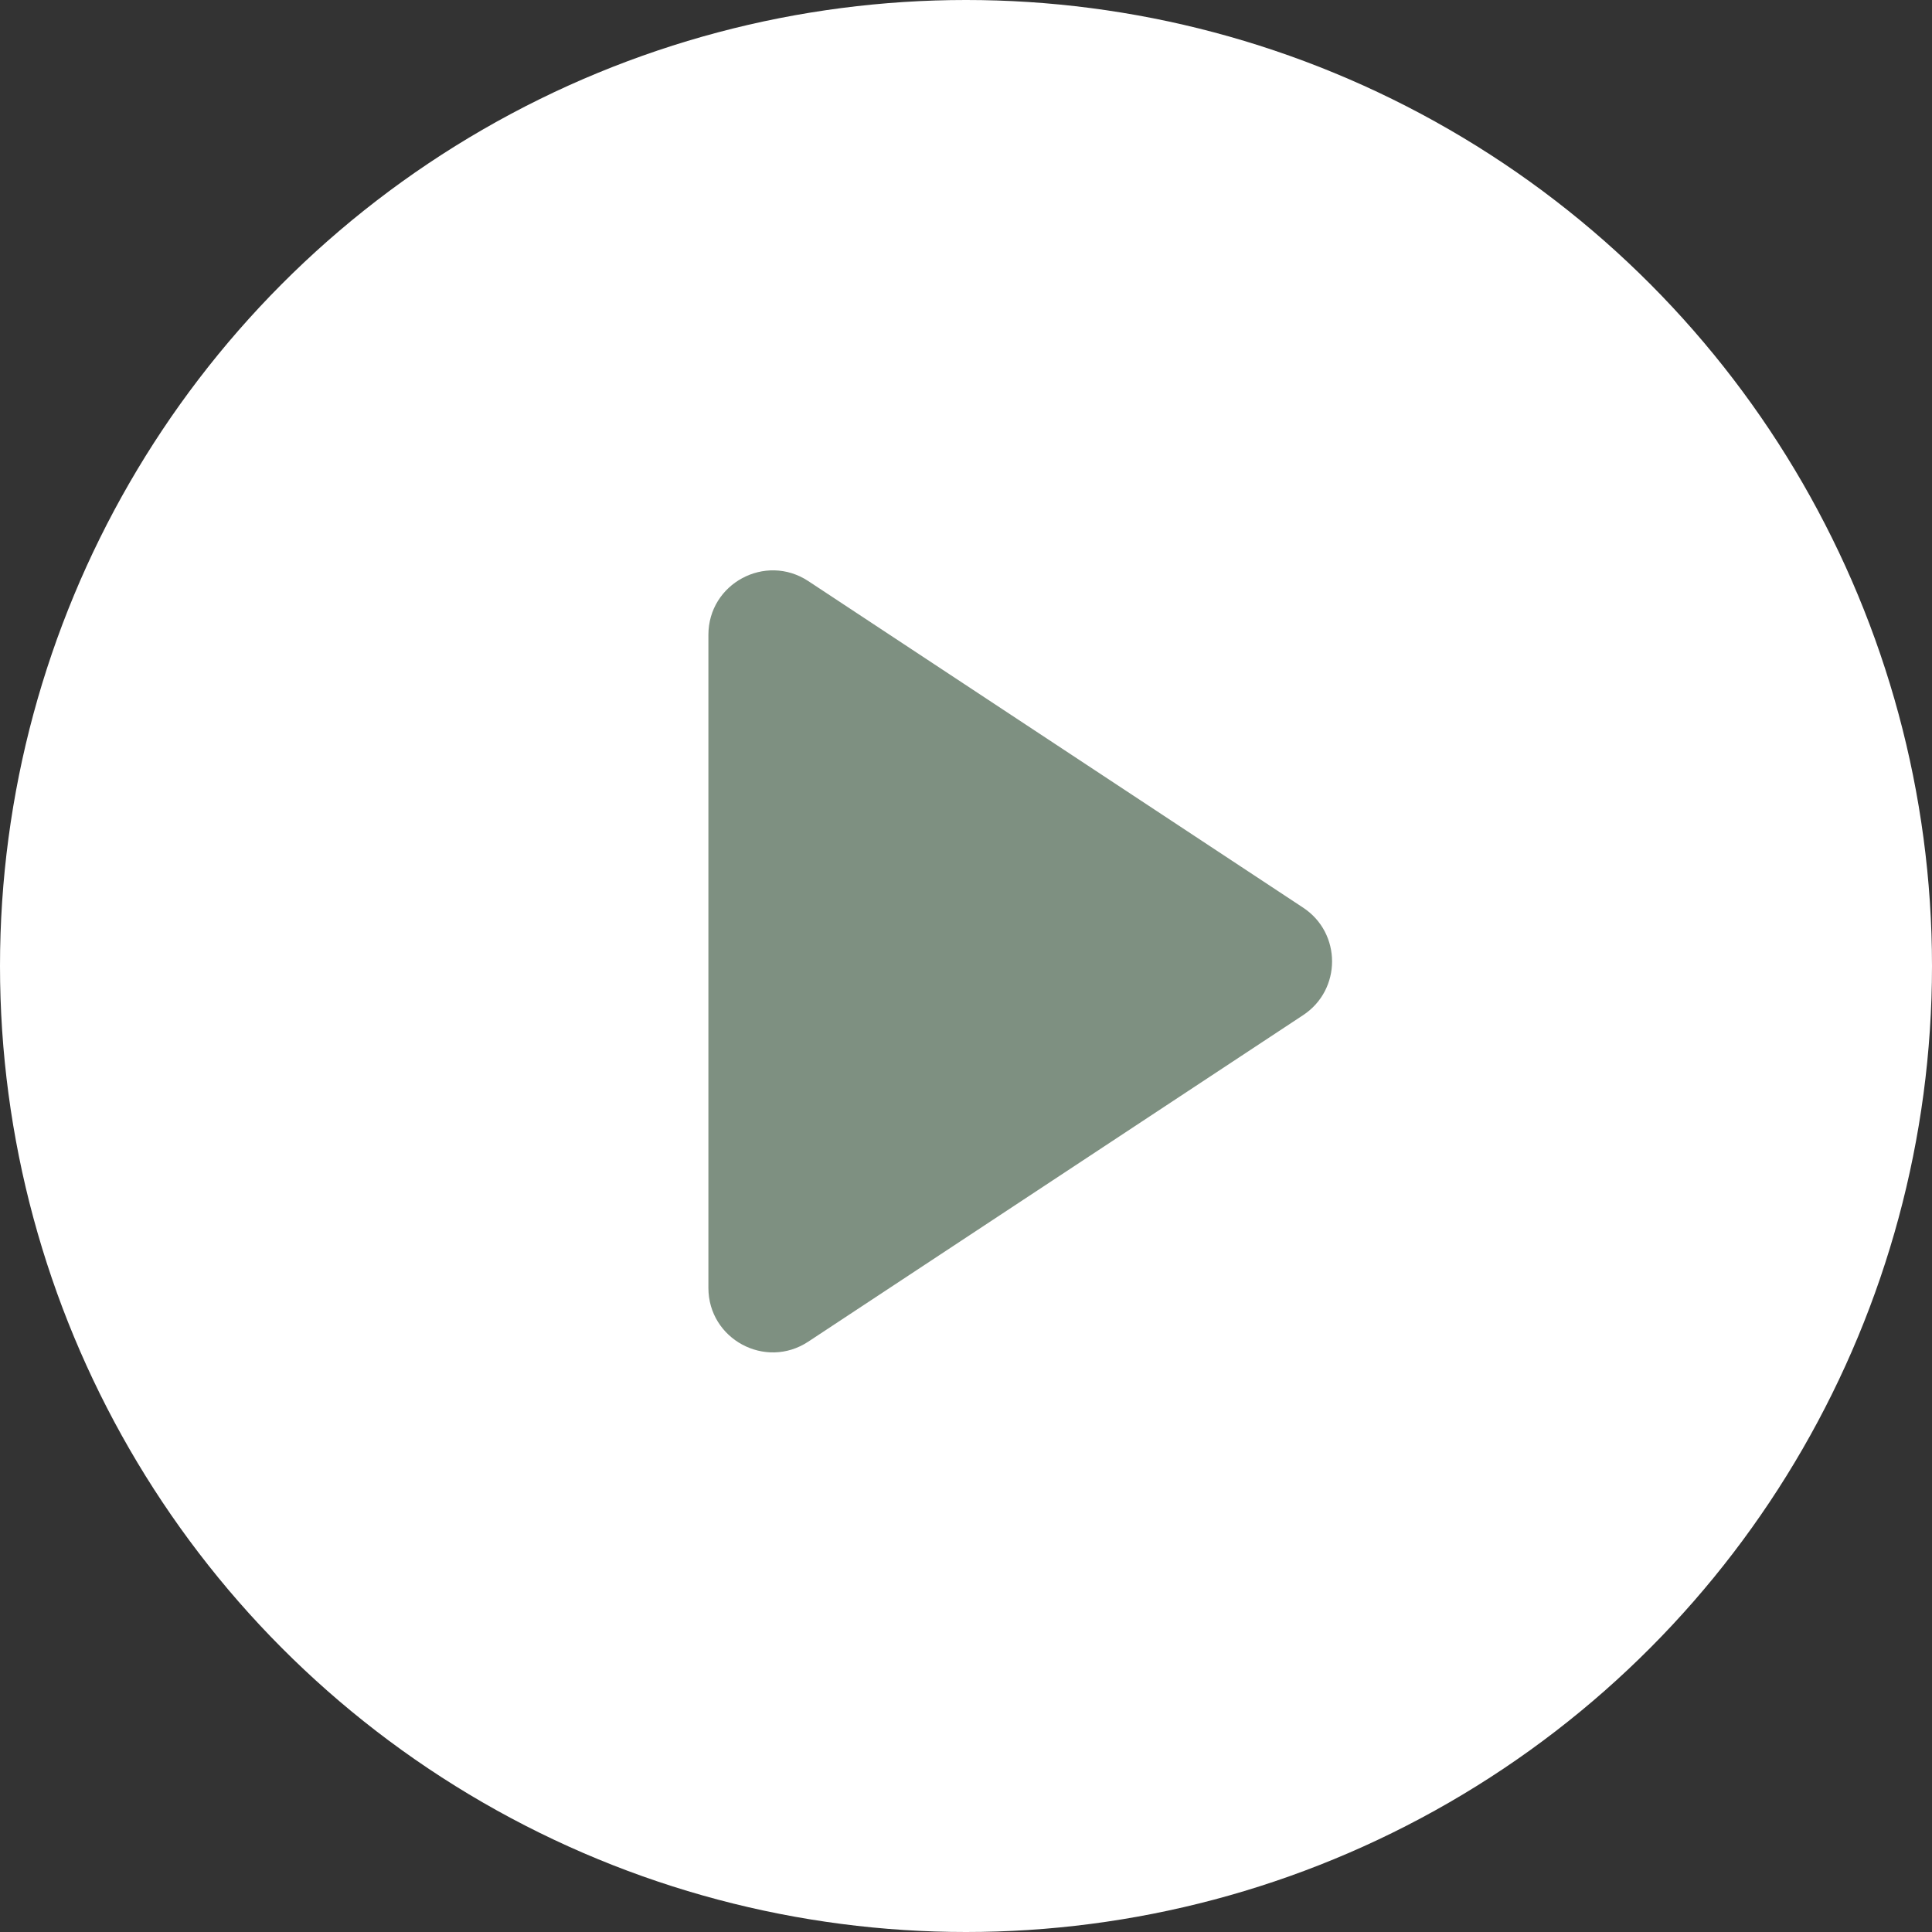 <svg width="30" height="30" viewBox="0 0 30 30" fill="none" xmlns="http://www.w3.org/2000/svg">
    <rect x="0" y="0" width="30" height="30" fill="#333333" stroke="none"/>
    <circle cx="15" cy="15" r="15" fill="white"/>
    <path d="M20.235 14.094C20.834 14.489 20.834 15.368 20.235 15.763L12.551 20.833C11.886 21.272 11 20.795 11 19.998L11 9.858C11 9.061 11.886 8.585 12.551 9.023L20.235 14.094Z"
          fill="#7E9081"/>
</svg>
